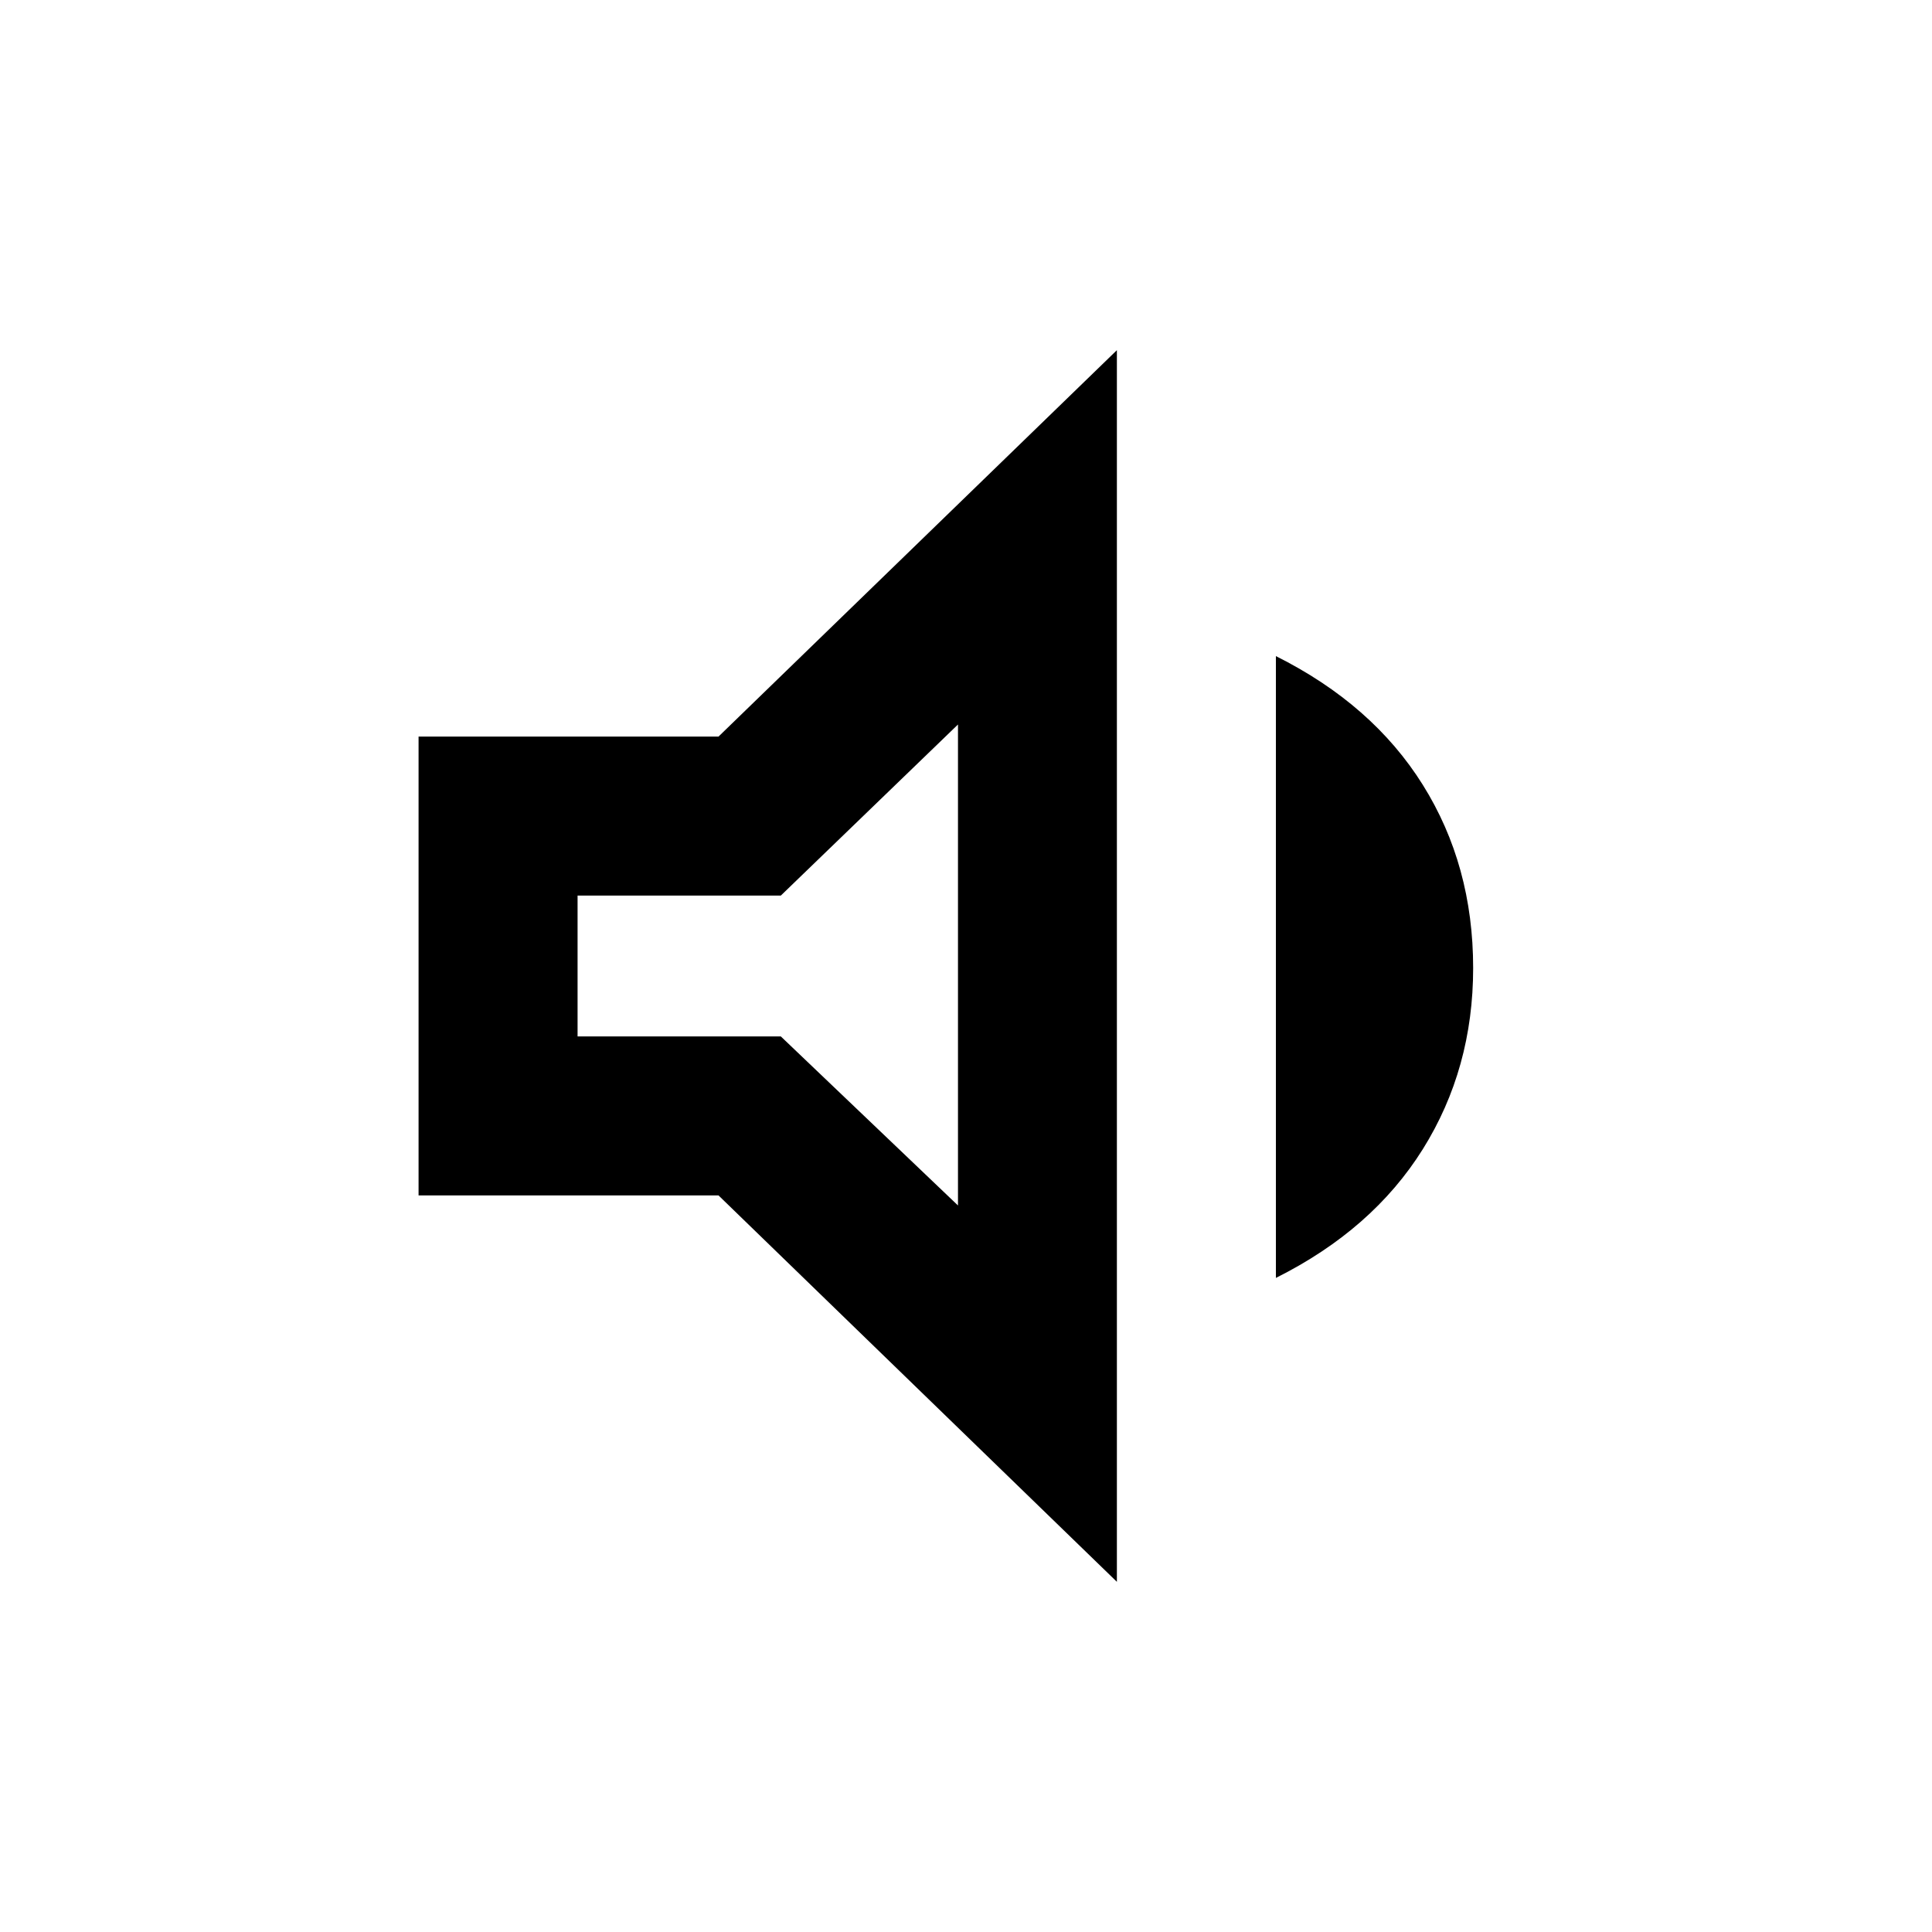<svg xmlns="http://www.w3.org/2000/svg" height="20" width="20"><path d="M4.333 12.375v-4.75h3.105l4.124-4v12.75l-4.124-4Zm8.875.854V6.792q1 .5 1.521 1.333.521.833.521 1.896 0 1.041-.521 1.875-.521.833-1.521 1.333ZM9.917 7.5 8.083 9.271H5.979v1.458h2.104l1.834 1.75ZM7.938 9.979Z"/></svg>